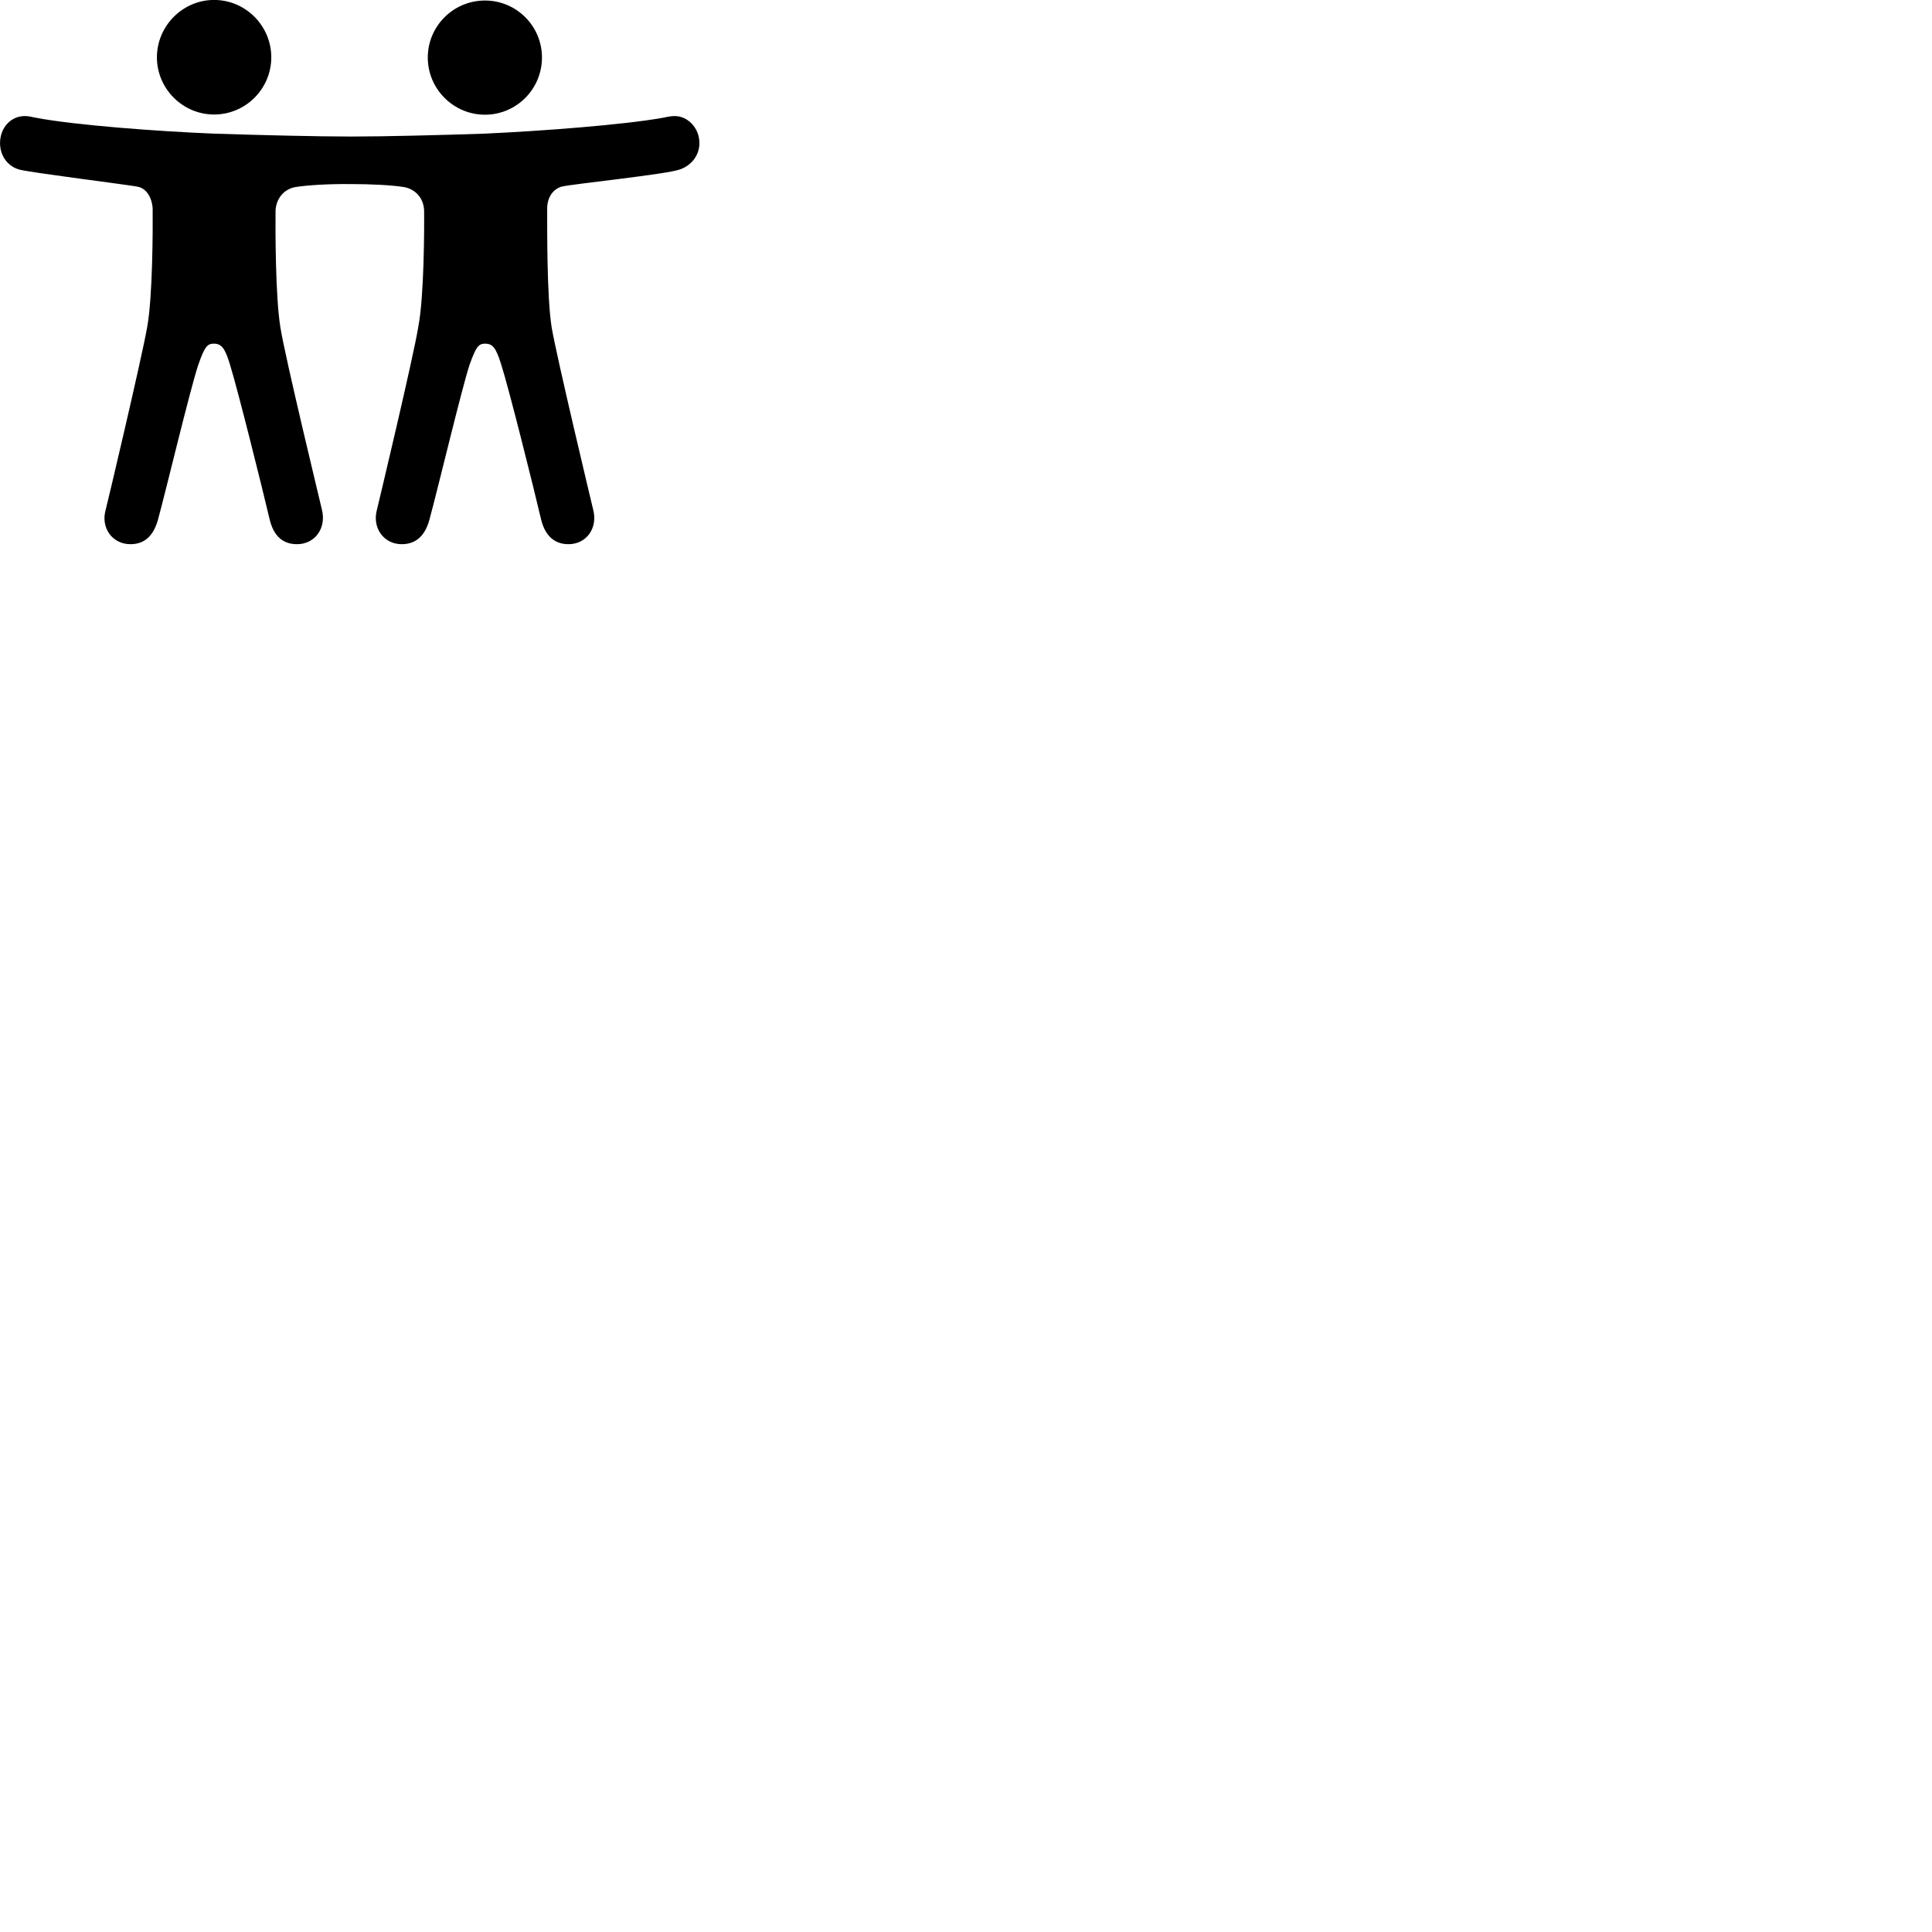 
        <svg xmlns="http://www.w3.org/2000/svg" viewBox="0 0 100 100">
            <path d="M11.082 5.927C12.712 5.927 14.042 4.597 14.042 2.967C14.042 1.337 12.712 -0.003 11.082 -0.003C9.462 -0.003 8.122 1.337 8.122 2.967C8.122 4.597 9.462 5.927 11.082 5.927ZM25.102 5.937C26.732 5.937 28.052 4.607 28.052 2.977C28.052 1.347 26.732 0.027 25.102 0.027C23.472 0.027 22.142 1.347 22.142 2.977C22.142 4.607 23.472 5.937 25.102 5.937ZM11.062 17.787C11.452 17.787 11.642 17.997 11.902 18.867C12.292 20.107 13.602 25.367 13.962 26.907C14.172 27.747 14.642 28.167 15.372 28.167C16.312 28.167 16.902 27.327 16.662 26.377C16.592 26.067 14.752 18.477 14.512 16.937C14.252 15.347 14.252 11.867 14.262 10.887C14.302 10.277 14.682 9.807 15.262 9.687C15.922 9.577 17.072 9.517 18.122 9.527C19.172 9.527 20.262 9.577 20.942 9.687C21.542 9.817 21.922 10.277 21.952 10.887C21.962 11.867 21.952 15.347 21.652 16.907C21.402 18.477 19.592 26.047 19.512 26.377C19.252 27.307 19.852 28.167 20.792 28.167C21.512 28.167 21.992 27.747 22.222 26.917C22.642 25.387 23.892 20.137 24.302 18.887C24.632 17.967 24.762 17.787 25.102 17.787C25.502 17.787 25.672 17.997 25.942 18.867C26.342 20.107 27.652 25.367 28.012 26.907C28.222 27.737 28.702 28.167 29.422 28.167C30.362 28.167 30.952 27.327 30.702 26.377C30.622 26.047 28.812 18.477 28.552 16.937C28.302 15.347 28.322 11.867 28.322 10.797C28.322 10.207 28.632 9.777 29.082 9.657C29.672 9.517 34.462 9.027 35.172 8.777C35.802 8.567 36.202 8.027 36.202 7.407C36.202 6.637 35.612 6.007 34.922 6.007C34.702 6.007 34.502 6.057 34.302 6.097C32.302 6.457 28.112 6.777 25.092 6.917C22.672 6.997 19.902 7.067 18.172 7.067C16.422 7.067 13.572 6.997 11.072 6.917C8.122 6.797 3.872 6.477 1.872 6.097C1.602 6.037 1.442 6.007 1.282 6.007C0.562 6.007 0.002 6.607 0.002 7.407C0.002 8.087 0.422 8.637 1.042 8.787C1.762 8.957 6.492 9.547 7.092 9.657C7.552 9.727 7.862 10.187 7.902 10.797C7.912 11.867 7.902 15.347 7.622 16.907C7.352 18.477 5.562 26.047 5.472 26.377C5.202 27.307 5.802 28.167 6.752 28.167C7.462 28.167 7.932 27.757 8.172 26.917C8.592 25.387 9.842 20.137 10.262 18.887C10.582 17.967 10.722 17.787 11.062 17.787Z" />
        </svg>
    